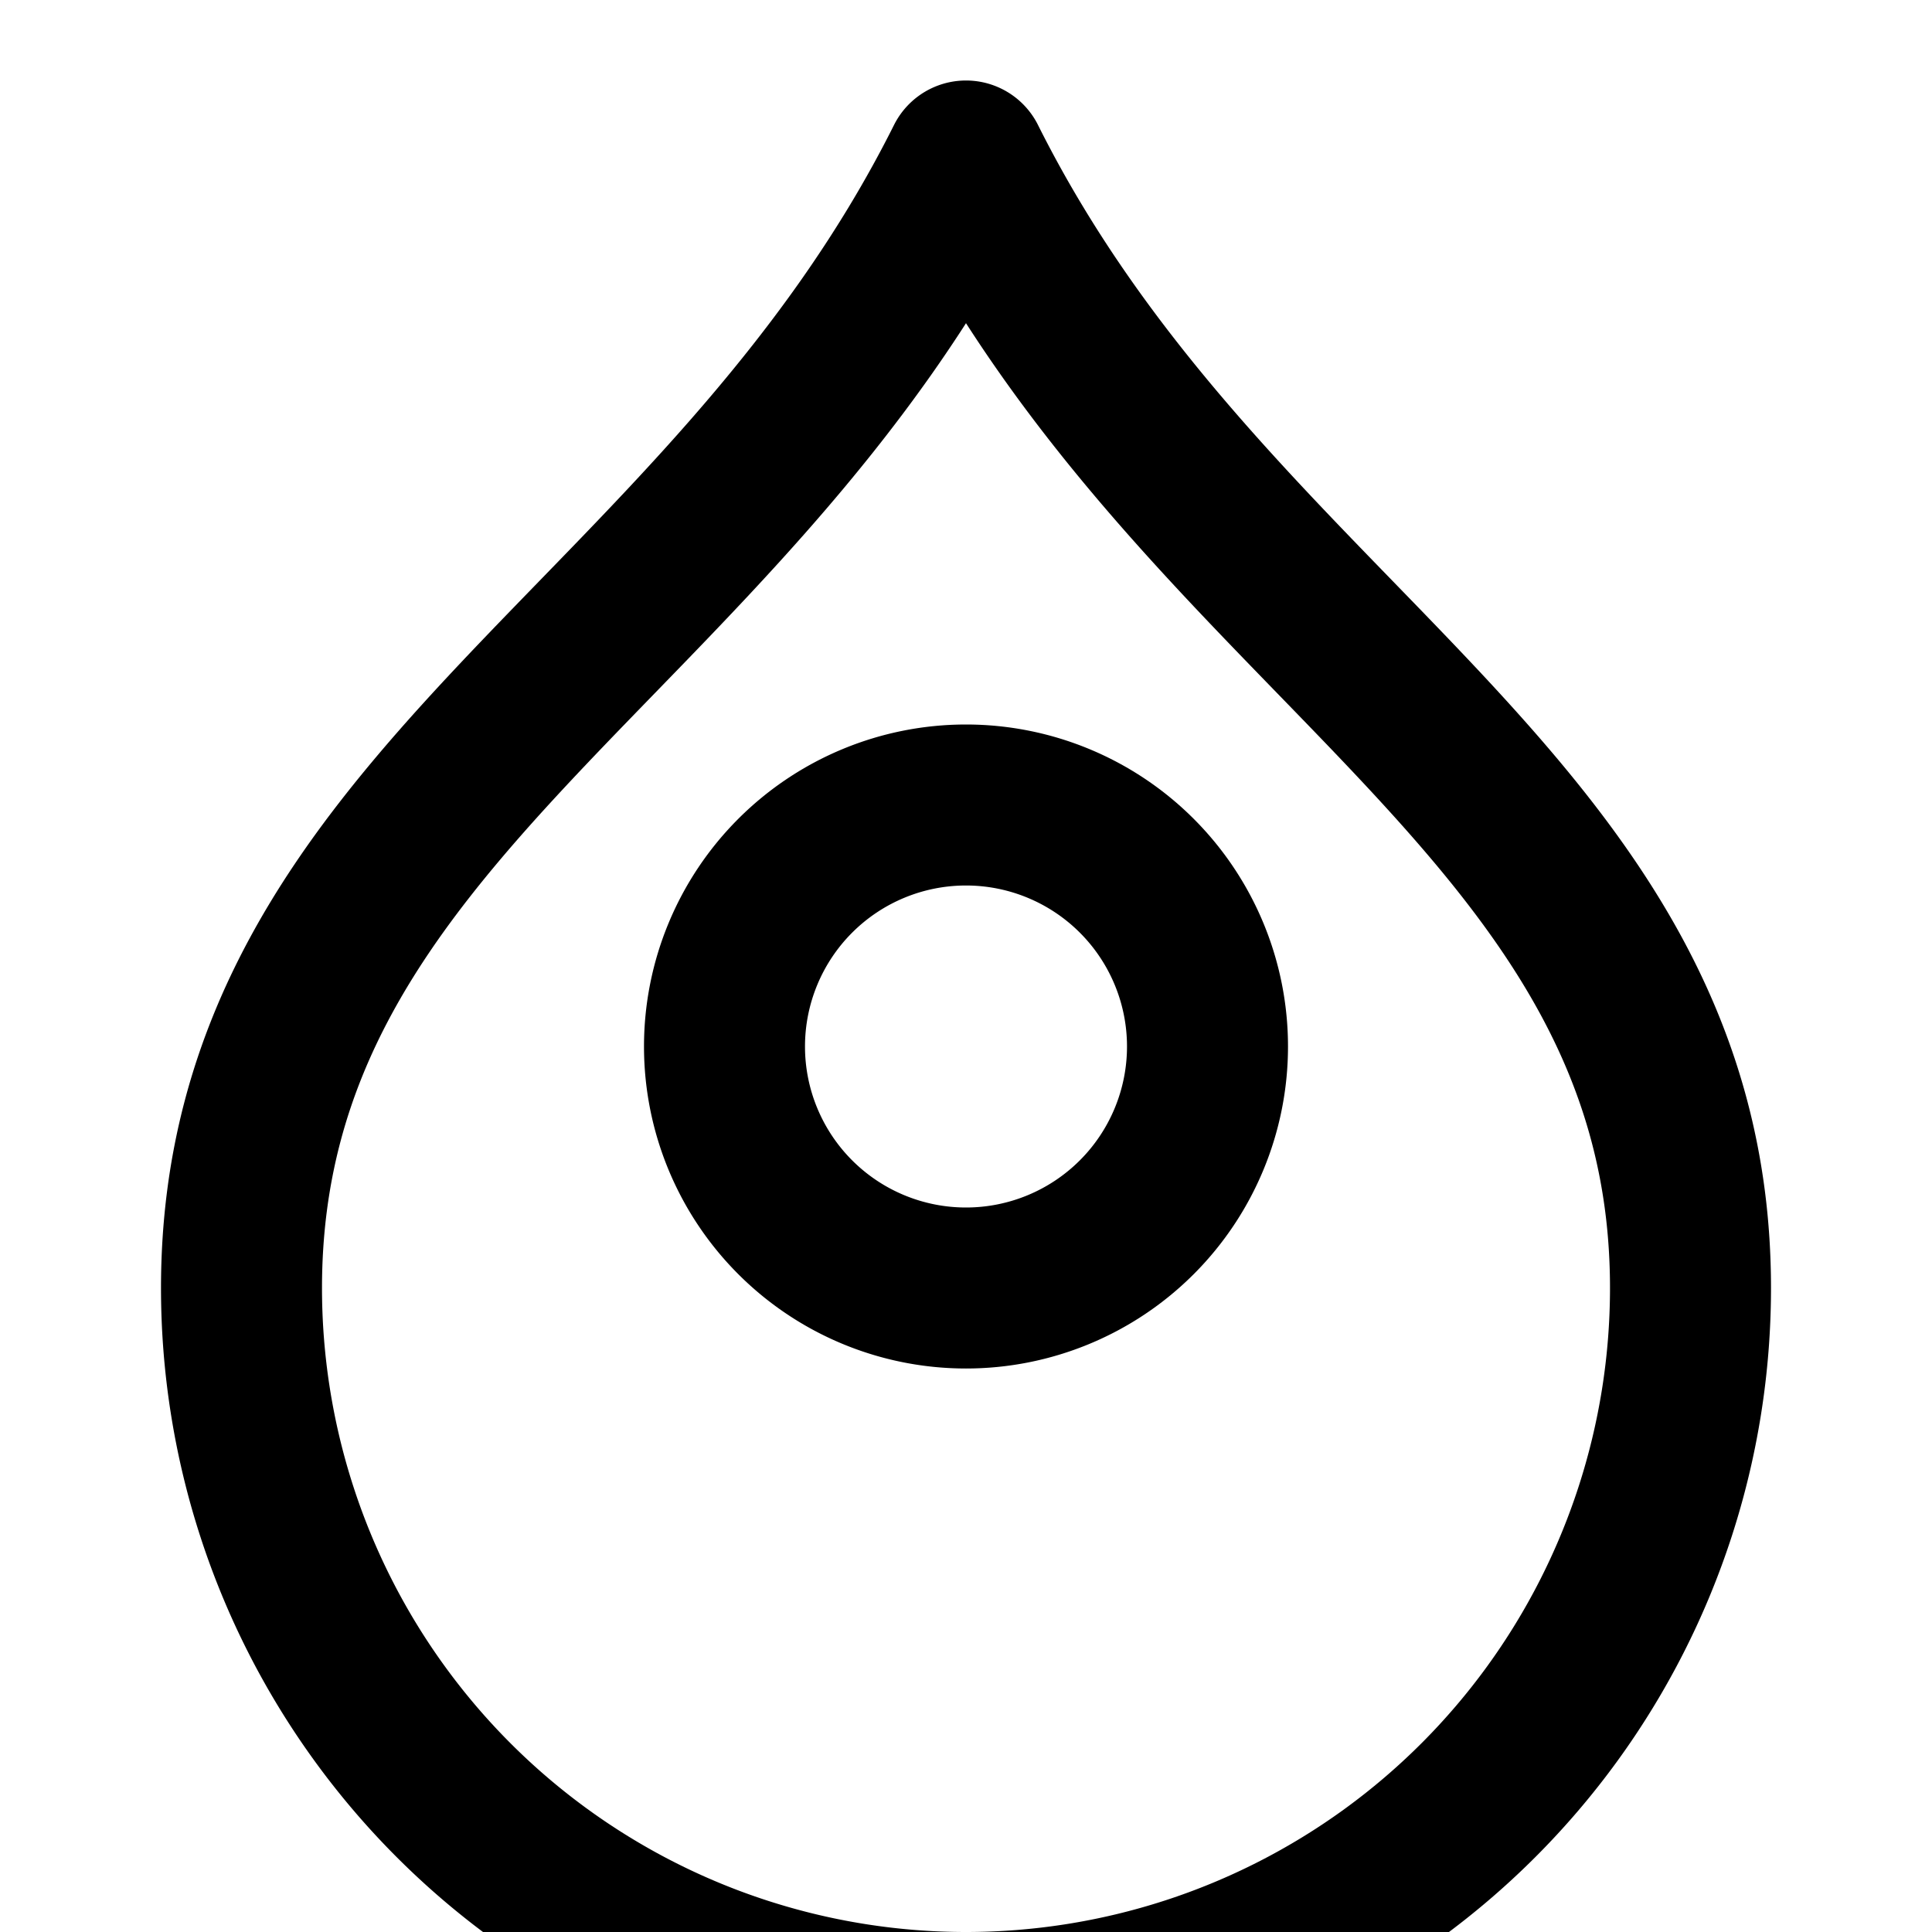<svg xmlns="http://www.w3.org/2000/svg" viewBox="0 0 24 24" fill="none" stroke="currentColor" stroke-width="2" stroke-linecap="round" stroke-linejoin="round">
  <path d="M12 2c-3 6-9 8-9 14a9 9 0 0 0 18 0c0-6-6-8-9-14z"/>
  <path d="M12 16a3 3 0 1 1 0-6 3 3 0 0 1 0 6z"/>
</svg>
